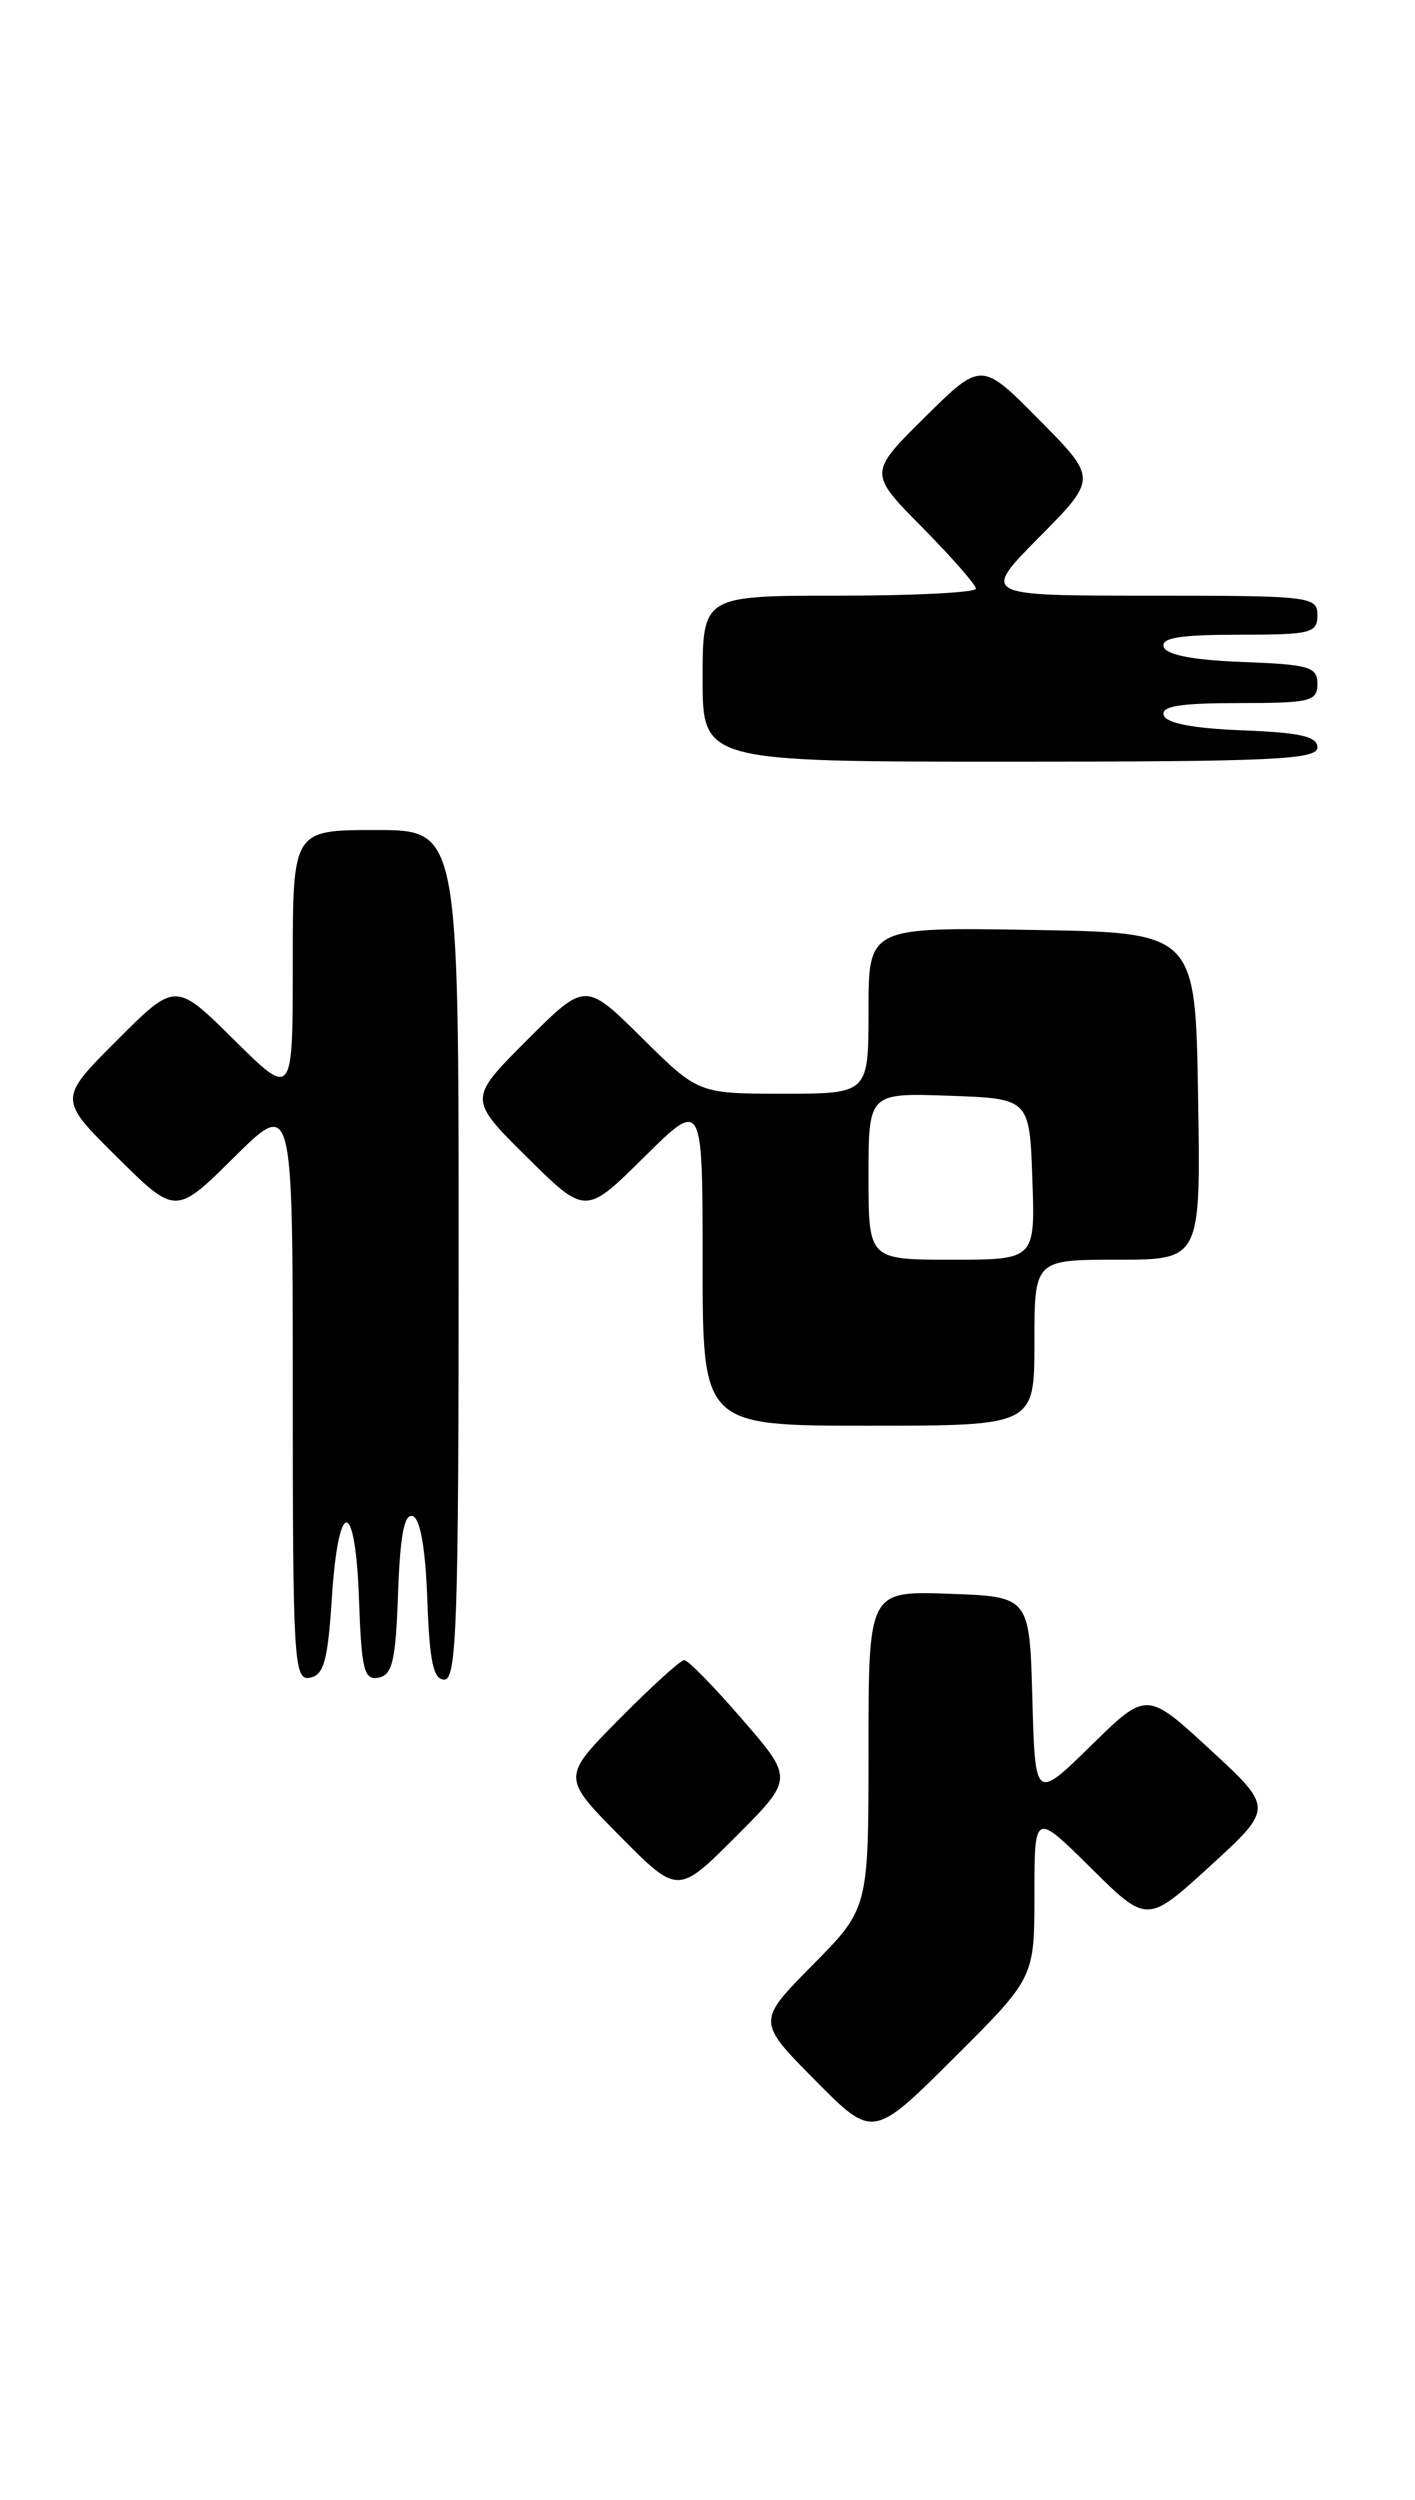 <?xml version="1.0" encoding="UTF-8" standalone="no"?>
<!DOCTYPE svg PUBLIC "-//W3C//DTD SVG 1.1//EN" "http://www.w3.org/Graphics/SVG/1.1/DTD/svg11.dtd" >
<svg xmlns="http://www.w3.org/2000/svg" xmlns:xlink="http://www.w3.org/1999/xlink" version="1.1" viewBox="0 0 145 256">
 <g >
 <path fill="currentColor"
d=" M 106.00 194.05 C 106.00 185.56 106.00 185.56 111.78 191.28 C 117.55 196.99 117.55 196.99 124.03 191.07 C 130.50 185.15 130.50 185.15 124.00 179.16 C 117.50 173.17 117.50 173.17 111.79 178.77 C 106.07 184.36 106.07 184.36 105.79 173.93 C 105.50 163.50 105.50 163.50 97.25 163.21 C 89.00 162.92 89.00 162.92 89.00 179.18 C 89.00 195.44 89.00 195.44 83.28 201.22 C 77.56 207.00 77.56 207.00 83.51 213.01 C 89.45 219.01 89.45 219.01 97.72 210.78 C 106.00 202.54 106.00 202.54 106.00 194.05 Z  M 76.07 176.08 C 73.17 172.73 70.50 170.00 70.12 170.00 C 69.74 170.00 66.77 172.70 63.50 176.00 C 57.56 182.00 57.56 182.00 63.51 188.01 C 69.46 194.02 69.46 194.02 75.39 188.09 C 81.33 182.15 81.33 182.15 76.07 176.08 Z  M 34.00 163.73 C 34.67 153.27 36.42 153.32 36.79 163.82 C 37.04 171.03 37.31 172.09 38.79 171.80 C 40.21 171.53 40.55 170.07 40.79 163.17 C 41.00 157.22 41.43 154.97 42.29 155.26 C 43.07 155.52 43.60 158.56 43.79 163.83 C 44.02 170.19 44.40 172.00 45.54 172.00 C 46.80 172.00 47.00 165.96 47.00 128.50 C 47.00 85.00 47.00 85.00 38.50 85.00 C 30.00 85.00 30.00 85.00 30.00 98.72 C 30.00 112.44 30.00 112.44 23.99 106.49 C 17.98 100.54 17.98 100.54 11.98 106.54 C 5.98 112.54 5.98 112.54 11.99 118.49 C 18.00 124.44 18.00 124.44 24.00 118.50 C 30.00 112.56 30.00 112.56 30.00 142.35 C 30.00 170.19 30.12 172.12 31.75 171.81 C 33.18 171.54 33.59 170.08 34.00 163.73 Z  M 106.00 137.50 C 106.00 129.00 106.00 129.00 114.52 129.00 C 123.05 129.00 123.05 129.00 122.77 112.25 C 122.50 95.50 122.50 95.50 105.75 95.23 C 89.00 94.95 89.00 94.95 89.00 103.48 C 89.00 112.00 89.00 112.00 80.28 112.00 C 71.56 112.00 71.56 112.00 65.77 106.27 C 59.98 100.54 59.98 100.54 53.98 106.54 C 47.98 112.54 47.98 112.54 53.99 118.49 C 60.00 124.44 60.00 124.44 66.00 118.50 C 72.00 112.56 72.00 112.56 72.00 129.28 C 72.00 146.00 72.00 146.00 89.00 146.00 C 106.00 146.00 106.00 146.00 106.00 137.50 Z  M 135.00 76.54 C 135.00 75.42 133.25 75.02 127.33 74.79 C 122.30 74.60 119.52 74.07 119.25 73.25 C 118.94 72.32 120.90 72.00 126.92 72.00 C 134.28 72.00 135.00 71.82 135.00 70.04 C 135.00 68.29 134.18 68.05 127.33 67.79 C 122.30 67.60 119.52 67.07 119.25 66.25 C 118.94 65.32 120.90 65.00 126.92 65.00 C 134.33 65.00 135.00 64.84 135.00 63.00 C 135.00 61.08 134.33 61.00 117.78 61.00 C 100.56 61.00 100.56 61.00 106.50 55.00 C 112.44 49.00 112.44 49.00 106.50 43.00 C 100.56 37.00 100.56 37.00 94.78 42.72 C 89.00 48.44 89.00 48.44 94.50 54.00 C 97.52 57.06 100.00 59.88 100.00 60.28 C 100.00 60.68 93.70 61.00 86.00 61.00 C 72.00 61.00 72.00 61.00 72.00 69.50 C 72.00 78.00 72.00 78.00 103.50 78.00 C 130.43 78.00 135.00 77.79 135.00 76.54 Z  M 89.00 120.46 C 89.00 111.92 89.00 111.92 97.25 112.21 C 105.50 112.50 105.50 112.50 105.79 120.75 C 106.08 129.00 106.08 129.00 97.54 129.00 C 89.00 129.00 89.00 129.00 89.00 120.46 Z "/>
</g>
</svg>
